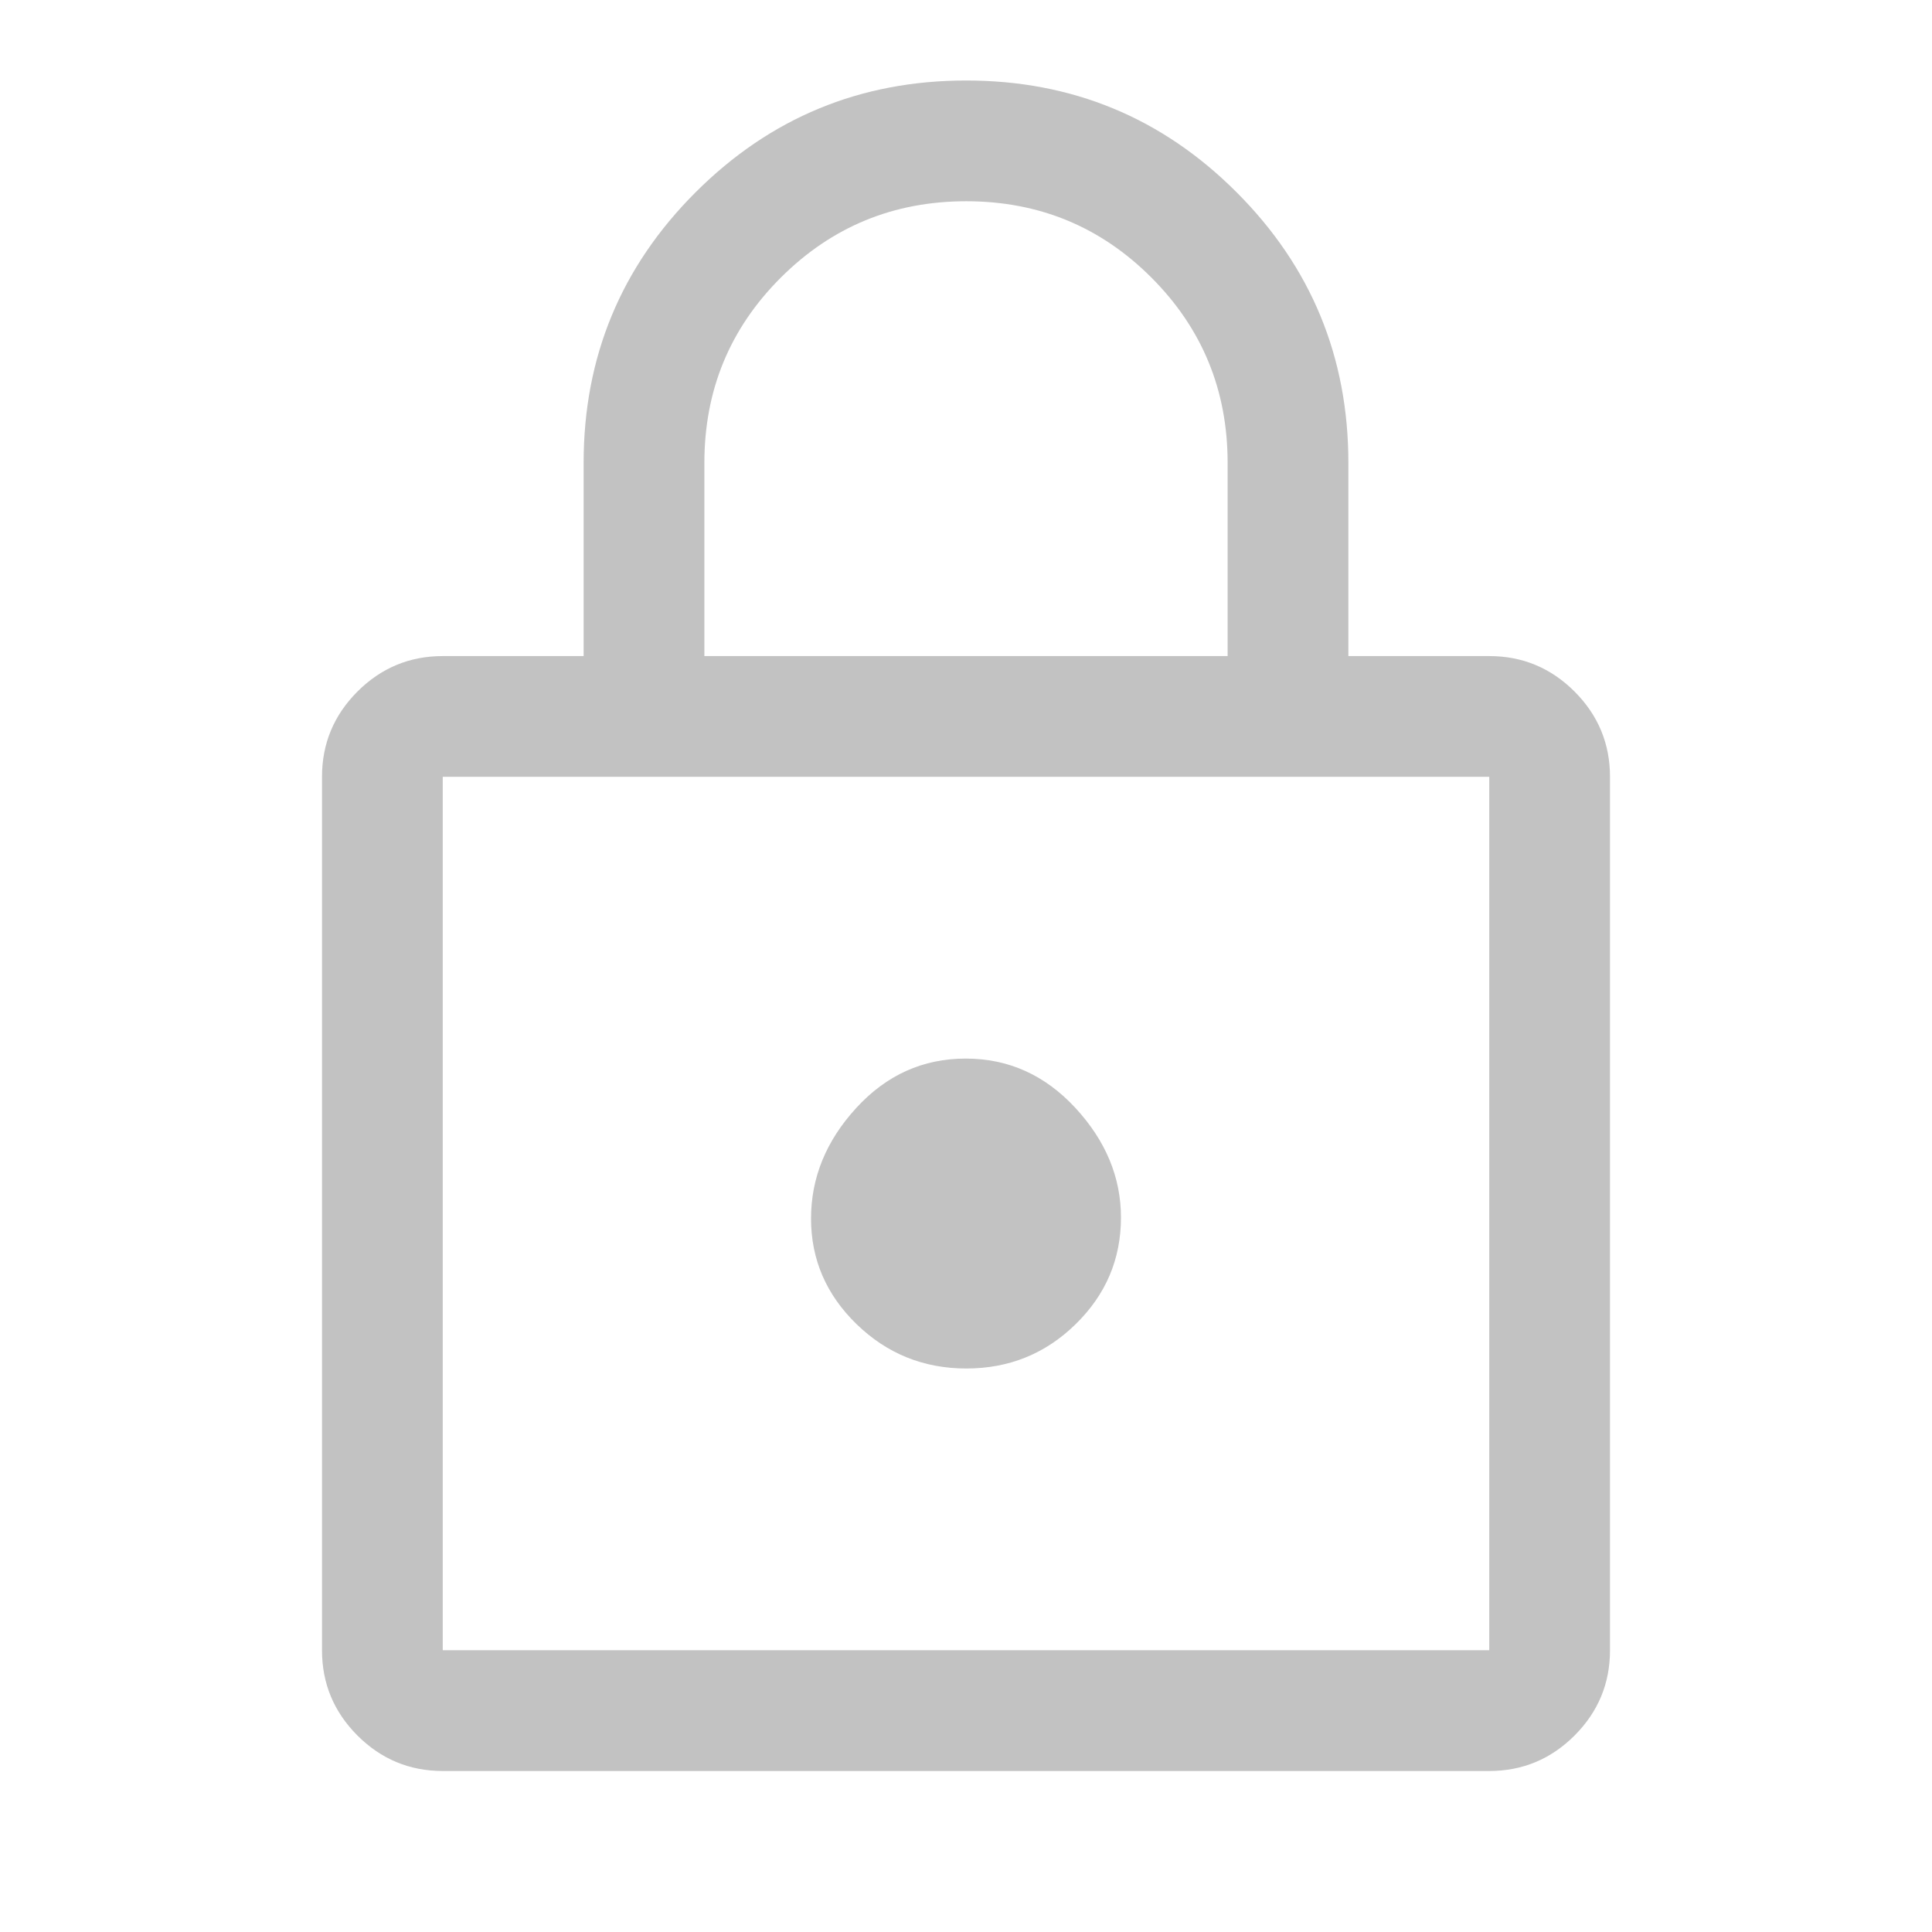 <svg width="48" height="48" viewBox="0 0 48 48" fill="none" xmlns="http://www.w3.org/2000/svg">
<path d="M11 44C10.175 44 9.469 43.706 8.881 43.119C8.294 42.531 8 41.825 8 41V19.3C8 18.475 8.294 17.769 8.881 17.181C9.469 16.594 10.175 16.3 11 16.3H14.5V11.5C14.5 8.872 15.427 6.631 17.28 4.779C19.134 2.926 21.375 2 24.005 2C26.635 2 28.875 2.926 30.725 4.779C32.575 6.631 33.5 8.872 33.5 11.5V16.3H37C37.825 16.3 38.531 16.594 39.119 17.181C39.706 17.769 40 18.475 40 19.3V41C40 41.825 39.706 42.531 39.119 43.119C38.531 43.706 37.825 44 37 44H11ZM11 41H37V19.3H11V41ZM24.008 34C25.07 34 25.975 33.633 26.725 32.898C27.475 32.164 27.85 31.281 27.85 30.25C27.85 29.25 27.472 28.342 26.717 27.525C25.961 26.708 25.053 26.3 23.992 26.3C22.93 26.3 22.025 26.708 21.275 27.525C20.525 28.342 20.15 29.258 20.15 30.275C20.15 31.292 20.528 32.167 21.283 32.9C22.039 33.633 22.947 34 24.008 34ZM17.5 16.3H30.5V11.5C30.5 9.694 29.869 8.16 28.606 6.896C27.343 5.632 25.81 5 24.006 5C22.202 5 20.667 5.632 19.4 6.896C18.133 8.16 17.5 9.694 17.5 11.5V16.3Z" fill="#C2C2C2"/>
</svg>
